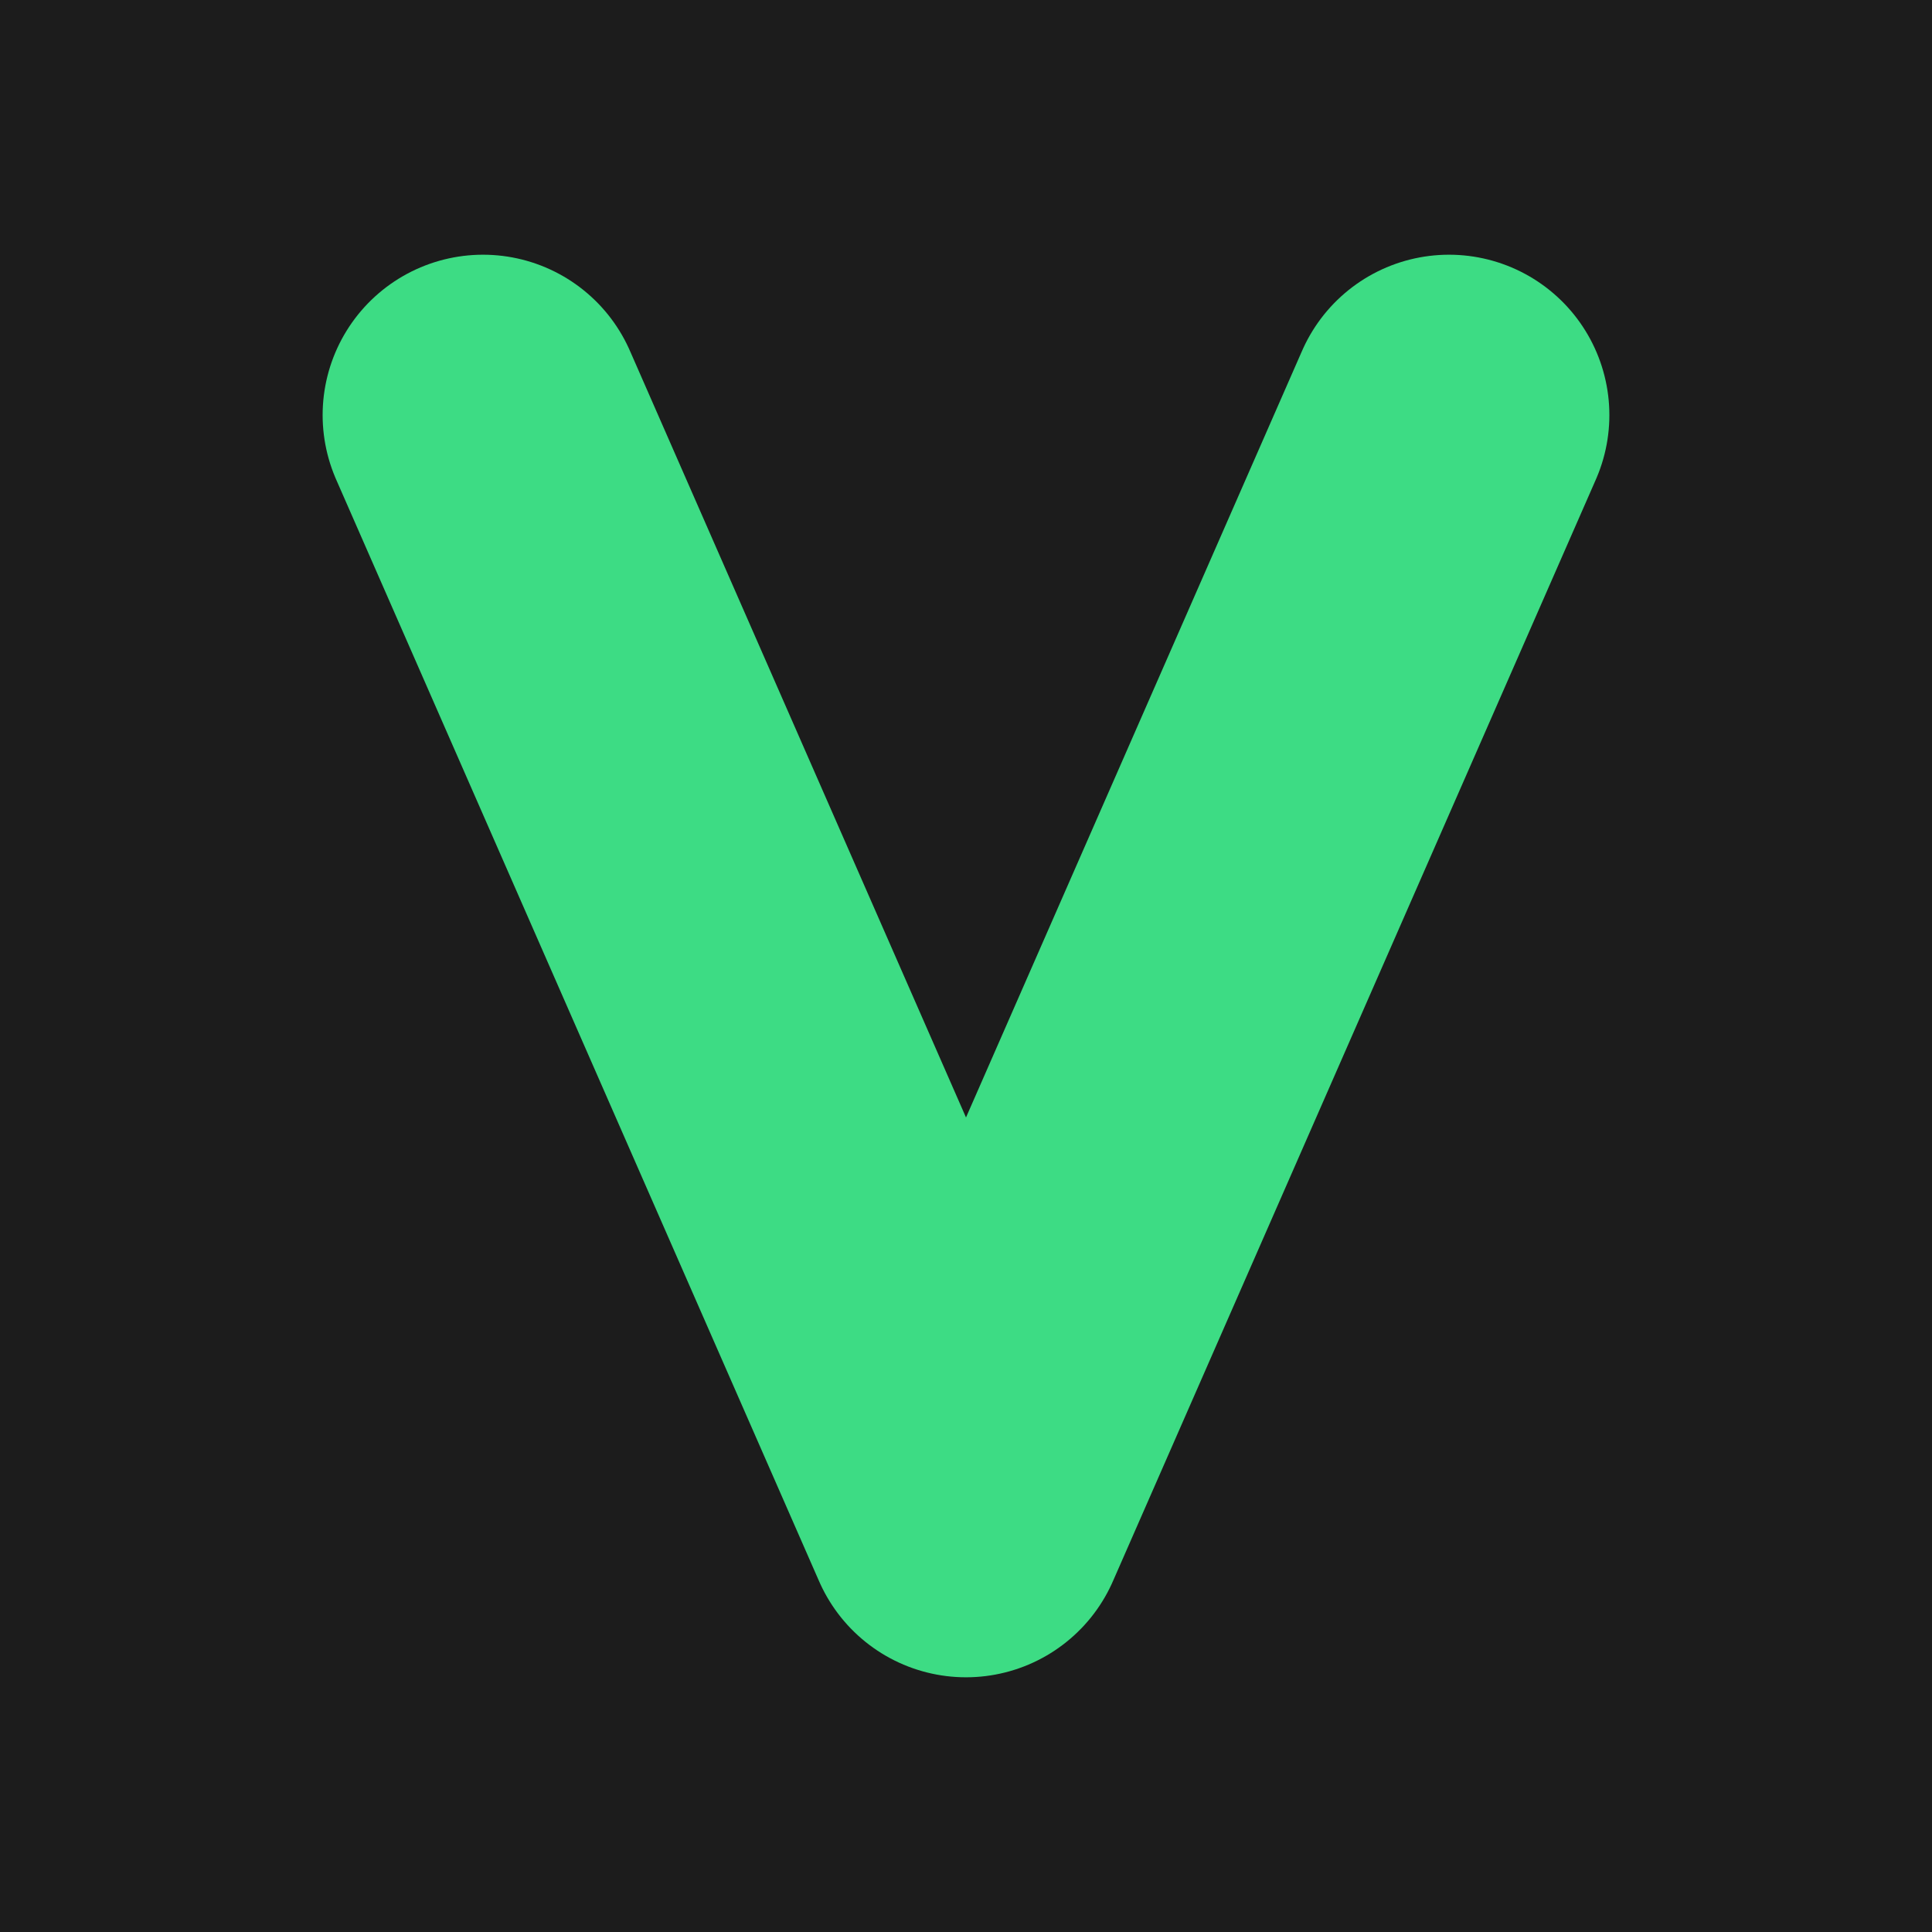 <svg xmlns="http://www.w3.org/2000/svg" width="1024" height="1024" viewBox="0 0 1024 1024">
  <title>Veganizer Icon - Futuristic V - Anthracite</title>
  <rect width="1024" height="1024" fill="#1C1C1C"/>
  <g transform="translate(0,0)">
    <!-- Geometric V built with a stroked path for consistency -->
    <path d="M 256 220 L 512 804 L 768 220" fill="none" stroke="#3DDC84" stroke-width="170" stroke-linecap="round" stroke-linejoin="round"/>
  </g>
</svg>